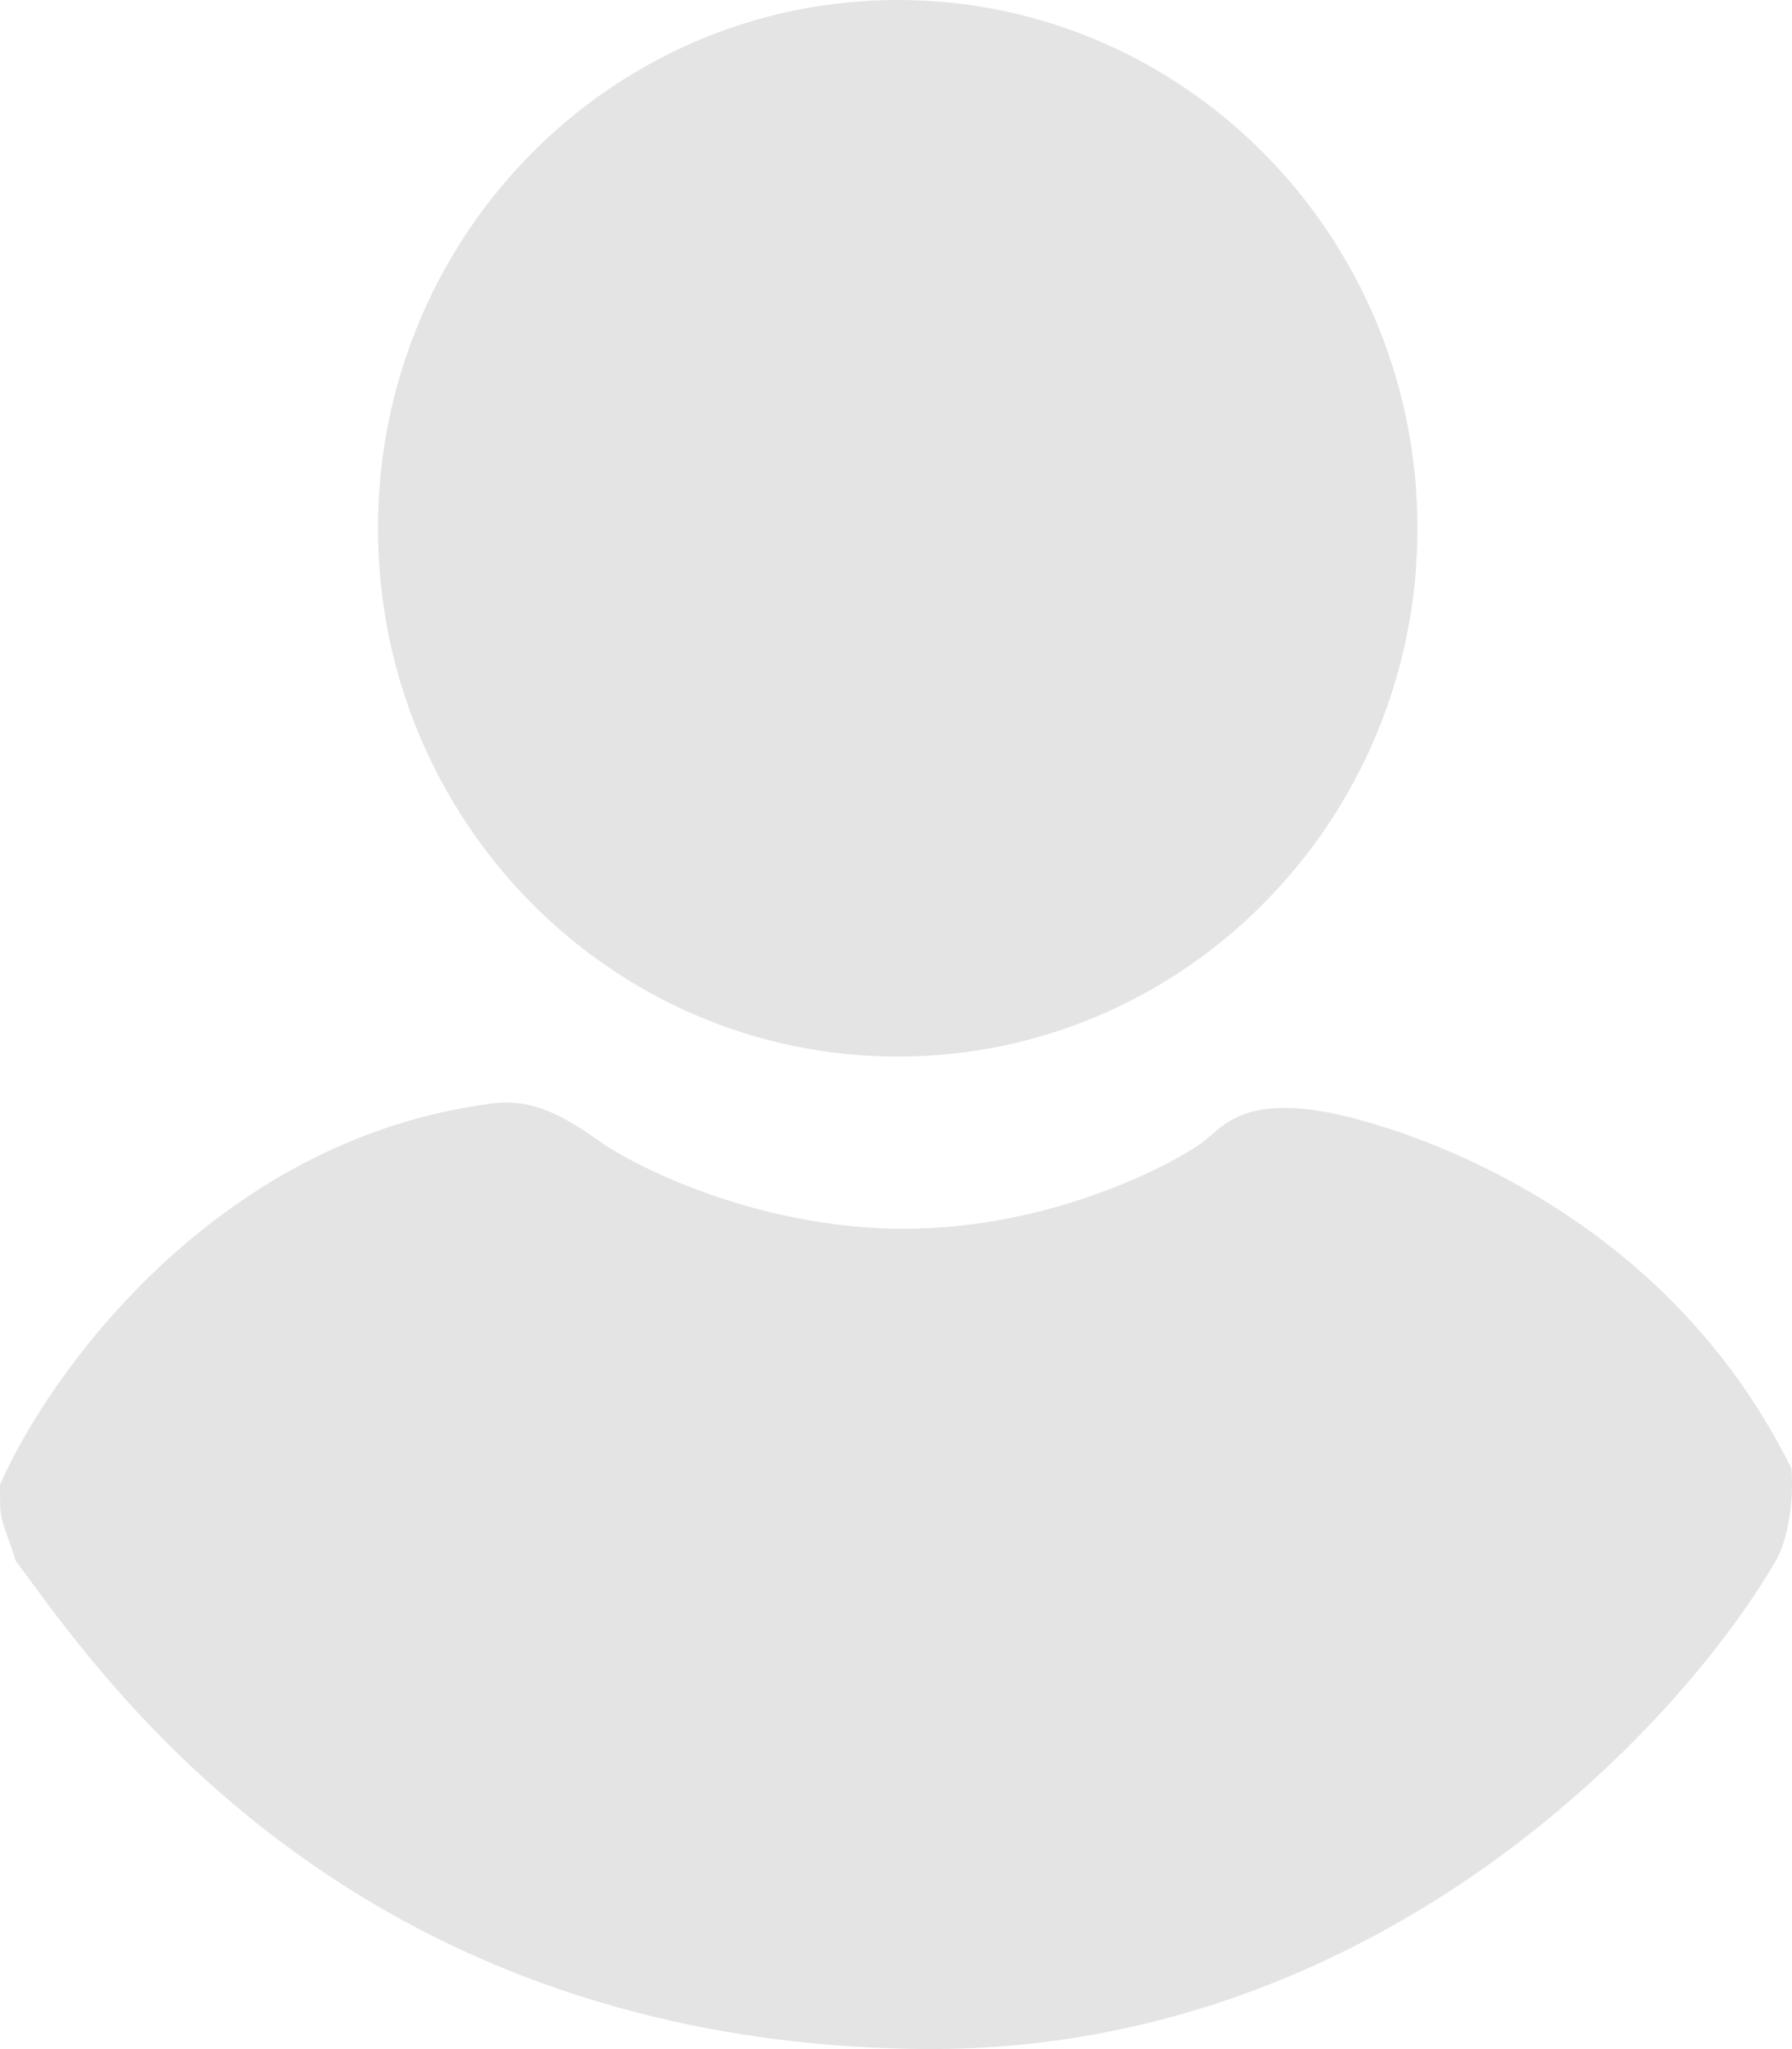 <svg width="14" height="16" viewBox="0 0 14 16" fill="none" xmlns="http://www.w3.org/2000/svg">
<path fill-rule="evenodd" clip-rule="evenodd" d="M7.014 8.25C9.256 8.25 11.074 6.403 11.074 4.125C11.074 1.847 9.256 0 7.014 0C4.771 0 2.953 1.847 2.953 4.125C2.953 6.403 4.771 8.25 7.014 8.25ZM0 11.593C0.379 10.729 1.668 8.925 3.783 8.625C4.121 8.562 4.367 8.687 4.676 8.906C4.982 9.125 5.998 9.625 7.168 9.593C8.336 9.562 9.26 9.031 9.412 8.906L9.457 8.868C9.605 8.738 9.824 8.548 10.52 8.718C11.289 8.906 13.072 9.593 13.996 11.468C14.021 11.843 13.924 12.104 13.873 12.187C13.125 13.479 10.736 16.049 7.168 15.999C2.869 15.939 0.914 13.267 0.199 12.29L0.123 12.187C0.055 11.981 0.025 11.917 0.012 11.849C0 11.793 0 11.734 0 11.593Z" fill="url(#paint0_linear)" fill-opacity="0.3"/>
<defs>
<linearGradient id="paint0_linear" x2="1" gradientUnits="userSpaceOnUse" gradientTransform="translate(14) scale(14 16) rotate(90)">
<stop stop-color="#A5A5A5"/>
<stop offset="1" stop-color="#A5A5A5"/>
</linearGradient>
</defs>
</svg>
